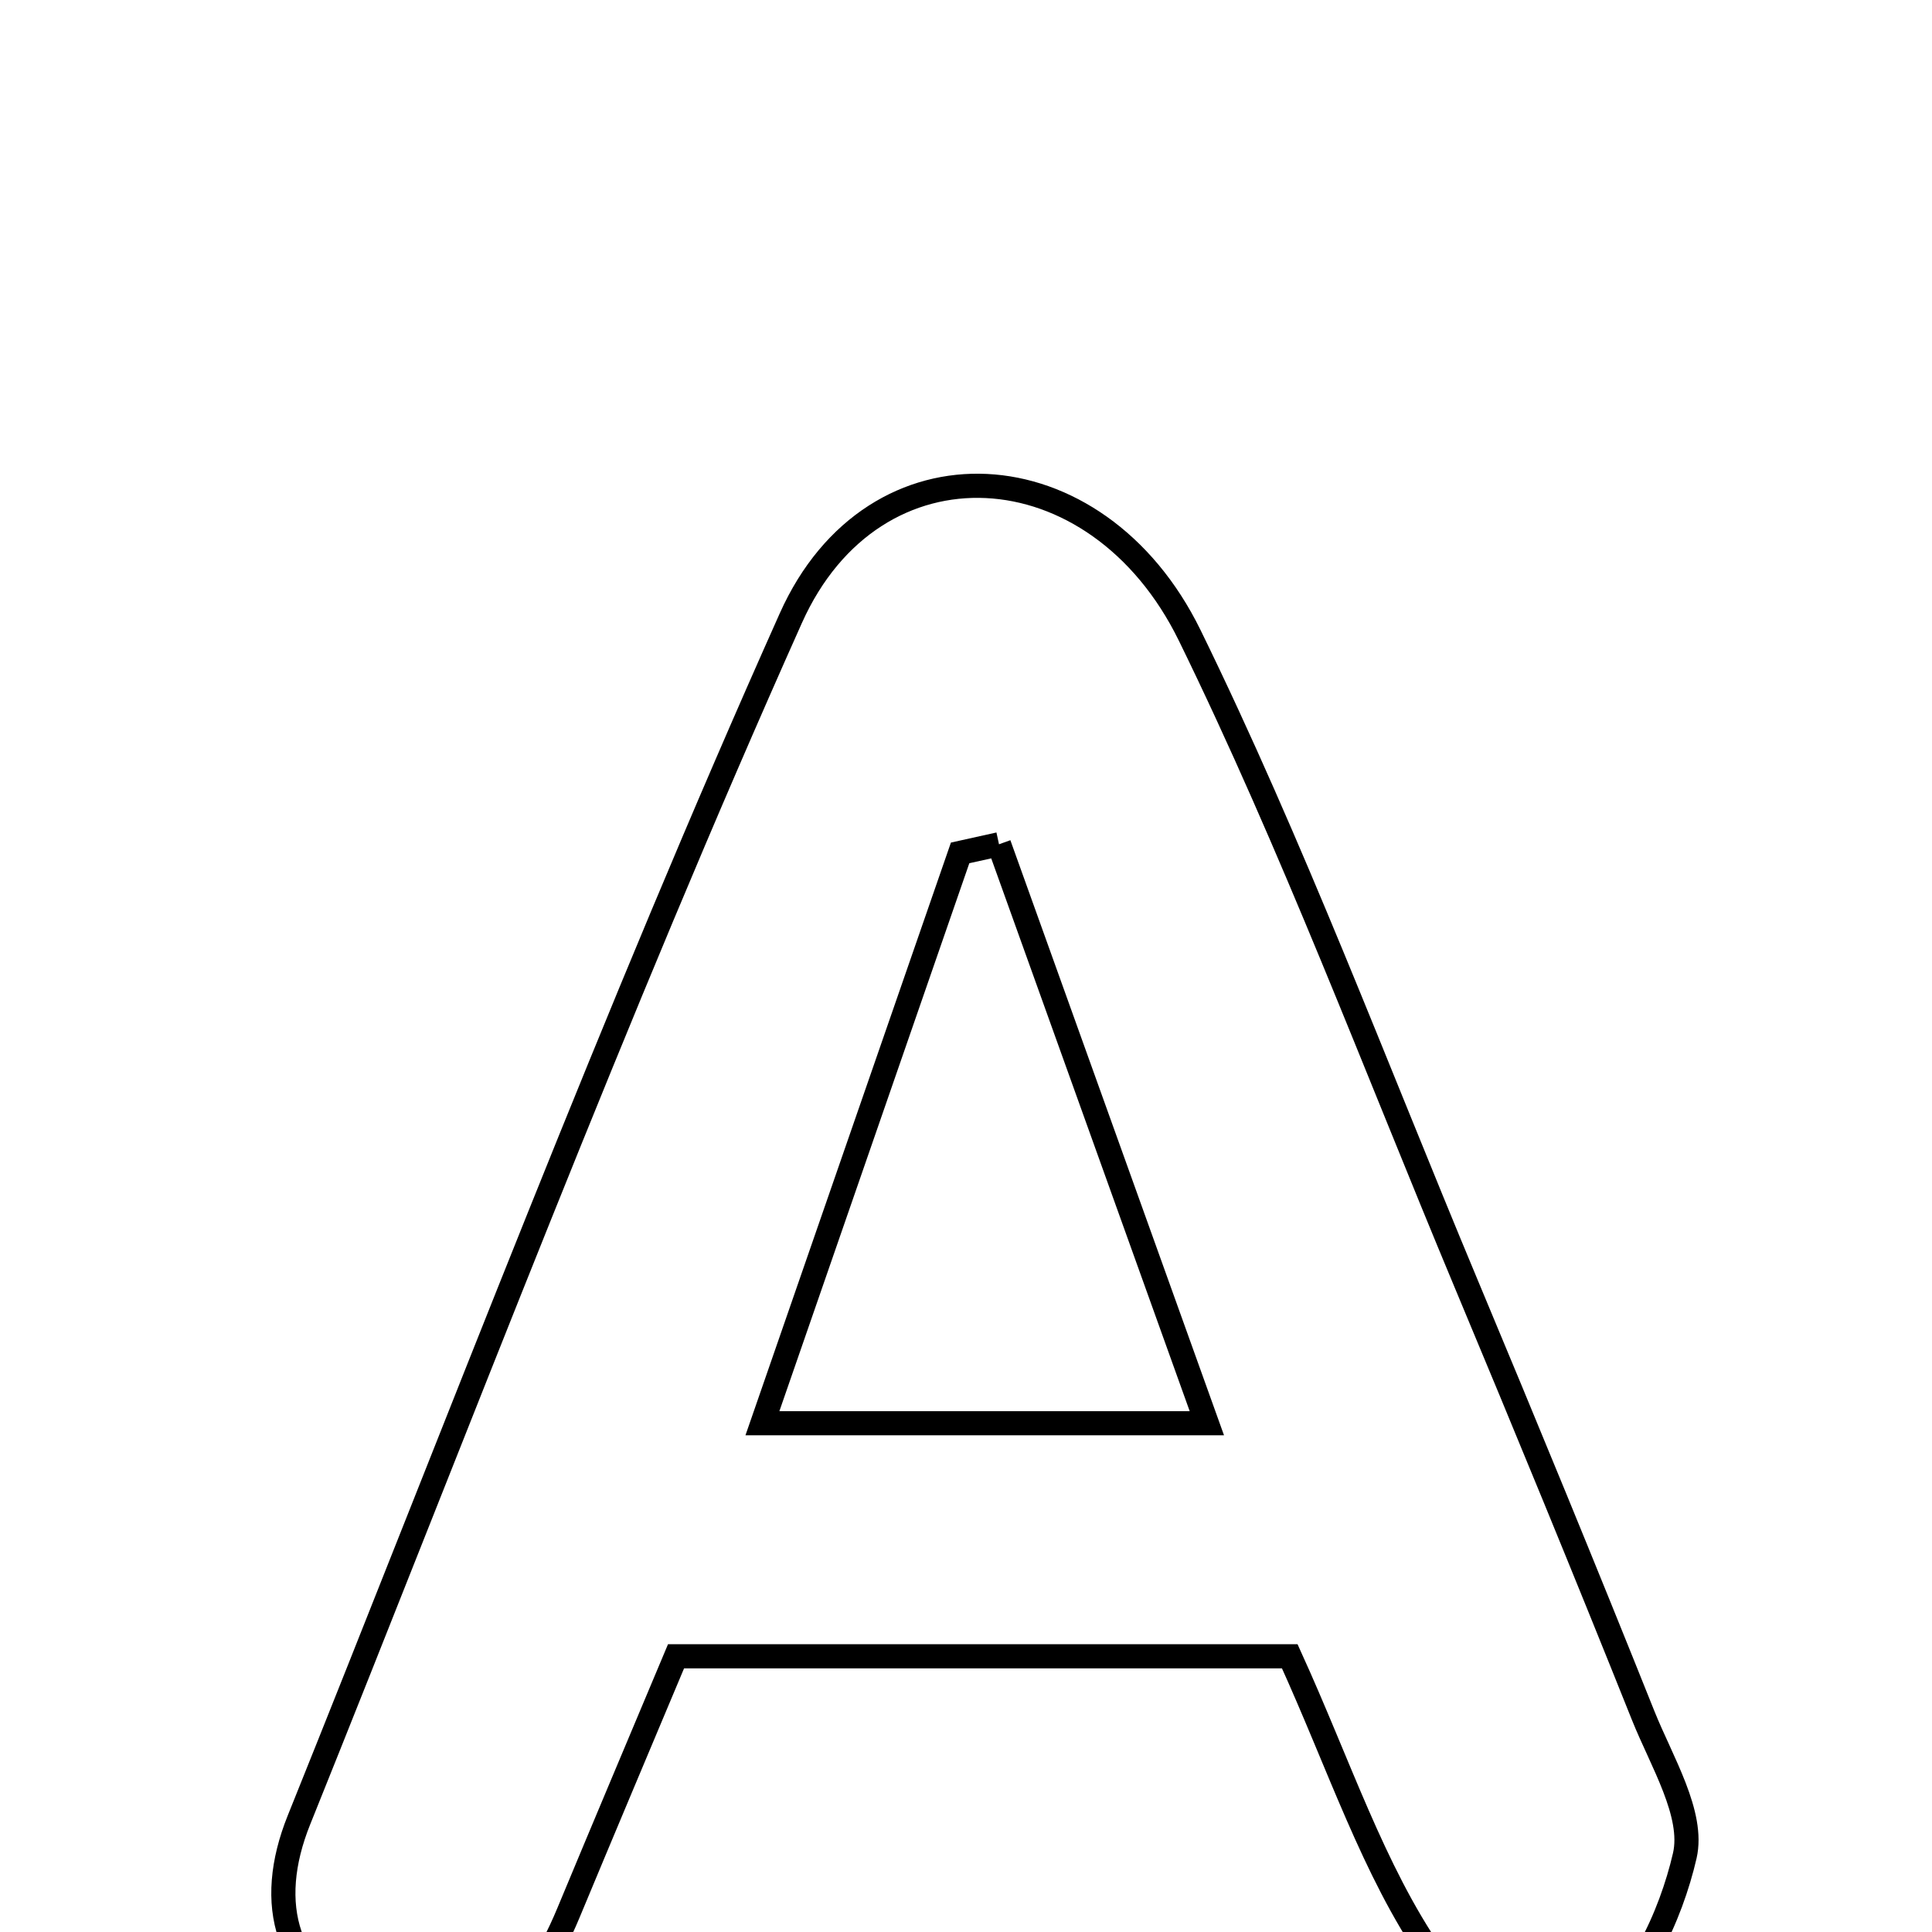 <svg xmlns="http://www.w3.org/2000/svg" viewBox="0.0 0.0 24.0 24.0" height="200px" width="200px"><path fill="none" stroke="black" stroke-width=".3" stroke-opacity="1.0"  filling="0" d="M9.824 7.679 C10.854 5.375 13.624 5.534 14.779 7.893 C16.056 10.503 17.081 13.237 18.203 15.922 C18.952 17.713 19.691 19.508 20.412 21.311 C20.64 21.881 21.047 22.537 20.929 23.052 C20.757 23.799 20.332 24.733 19.731 25.052 C19.311 25.276 18.137 24.796 17.791 24.293 C17.056 23.225 16.642 21.937 16.022 20.575 C13.391 20.575 10.933 20.575 8.398 20.575 C7.935 21.678 7.494 22.722 7.059 23.768 C6.596 24.88 5.88 25.599 4.611 25.041 C3.544 24.572 3.292 23.656 3.714 22.608 C5.722 17.619 7.629 12.585 9.824 7.679"></path>
<path fill="none" stroke="black" stroke-width=".3" stroke-opacity="1.0"  filling="0" d="M12.41 10.488 C13.247 12.818 14.084 15.149 14.992 17.68 C13.112 17.68 11.431 17.68 9.471 17.68 C10.336 15.183 11.132 12.889 11.927 10.595 C12.088 10.559 12.249 10.523 12.41 10.488"></path></svg>